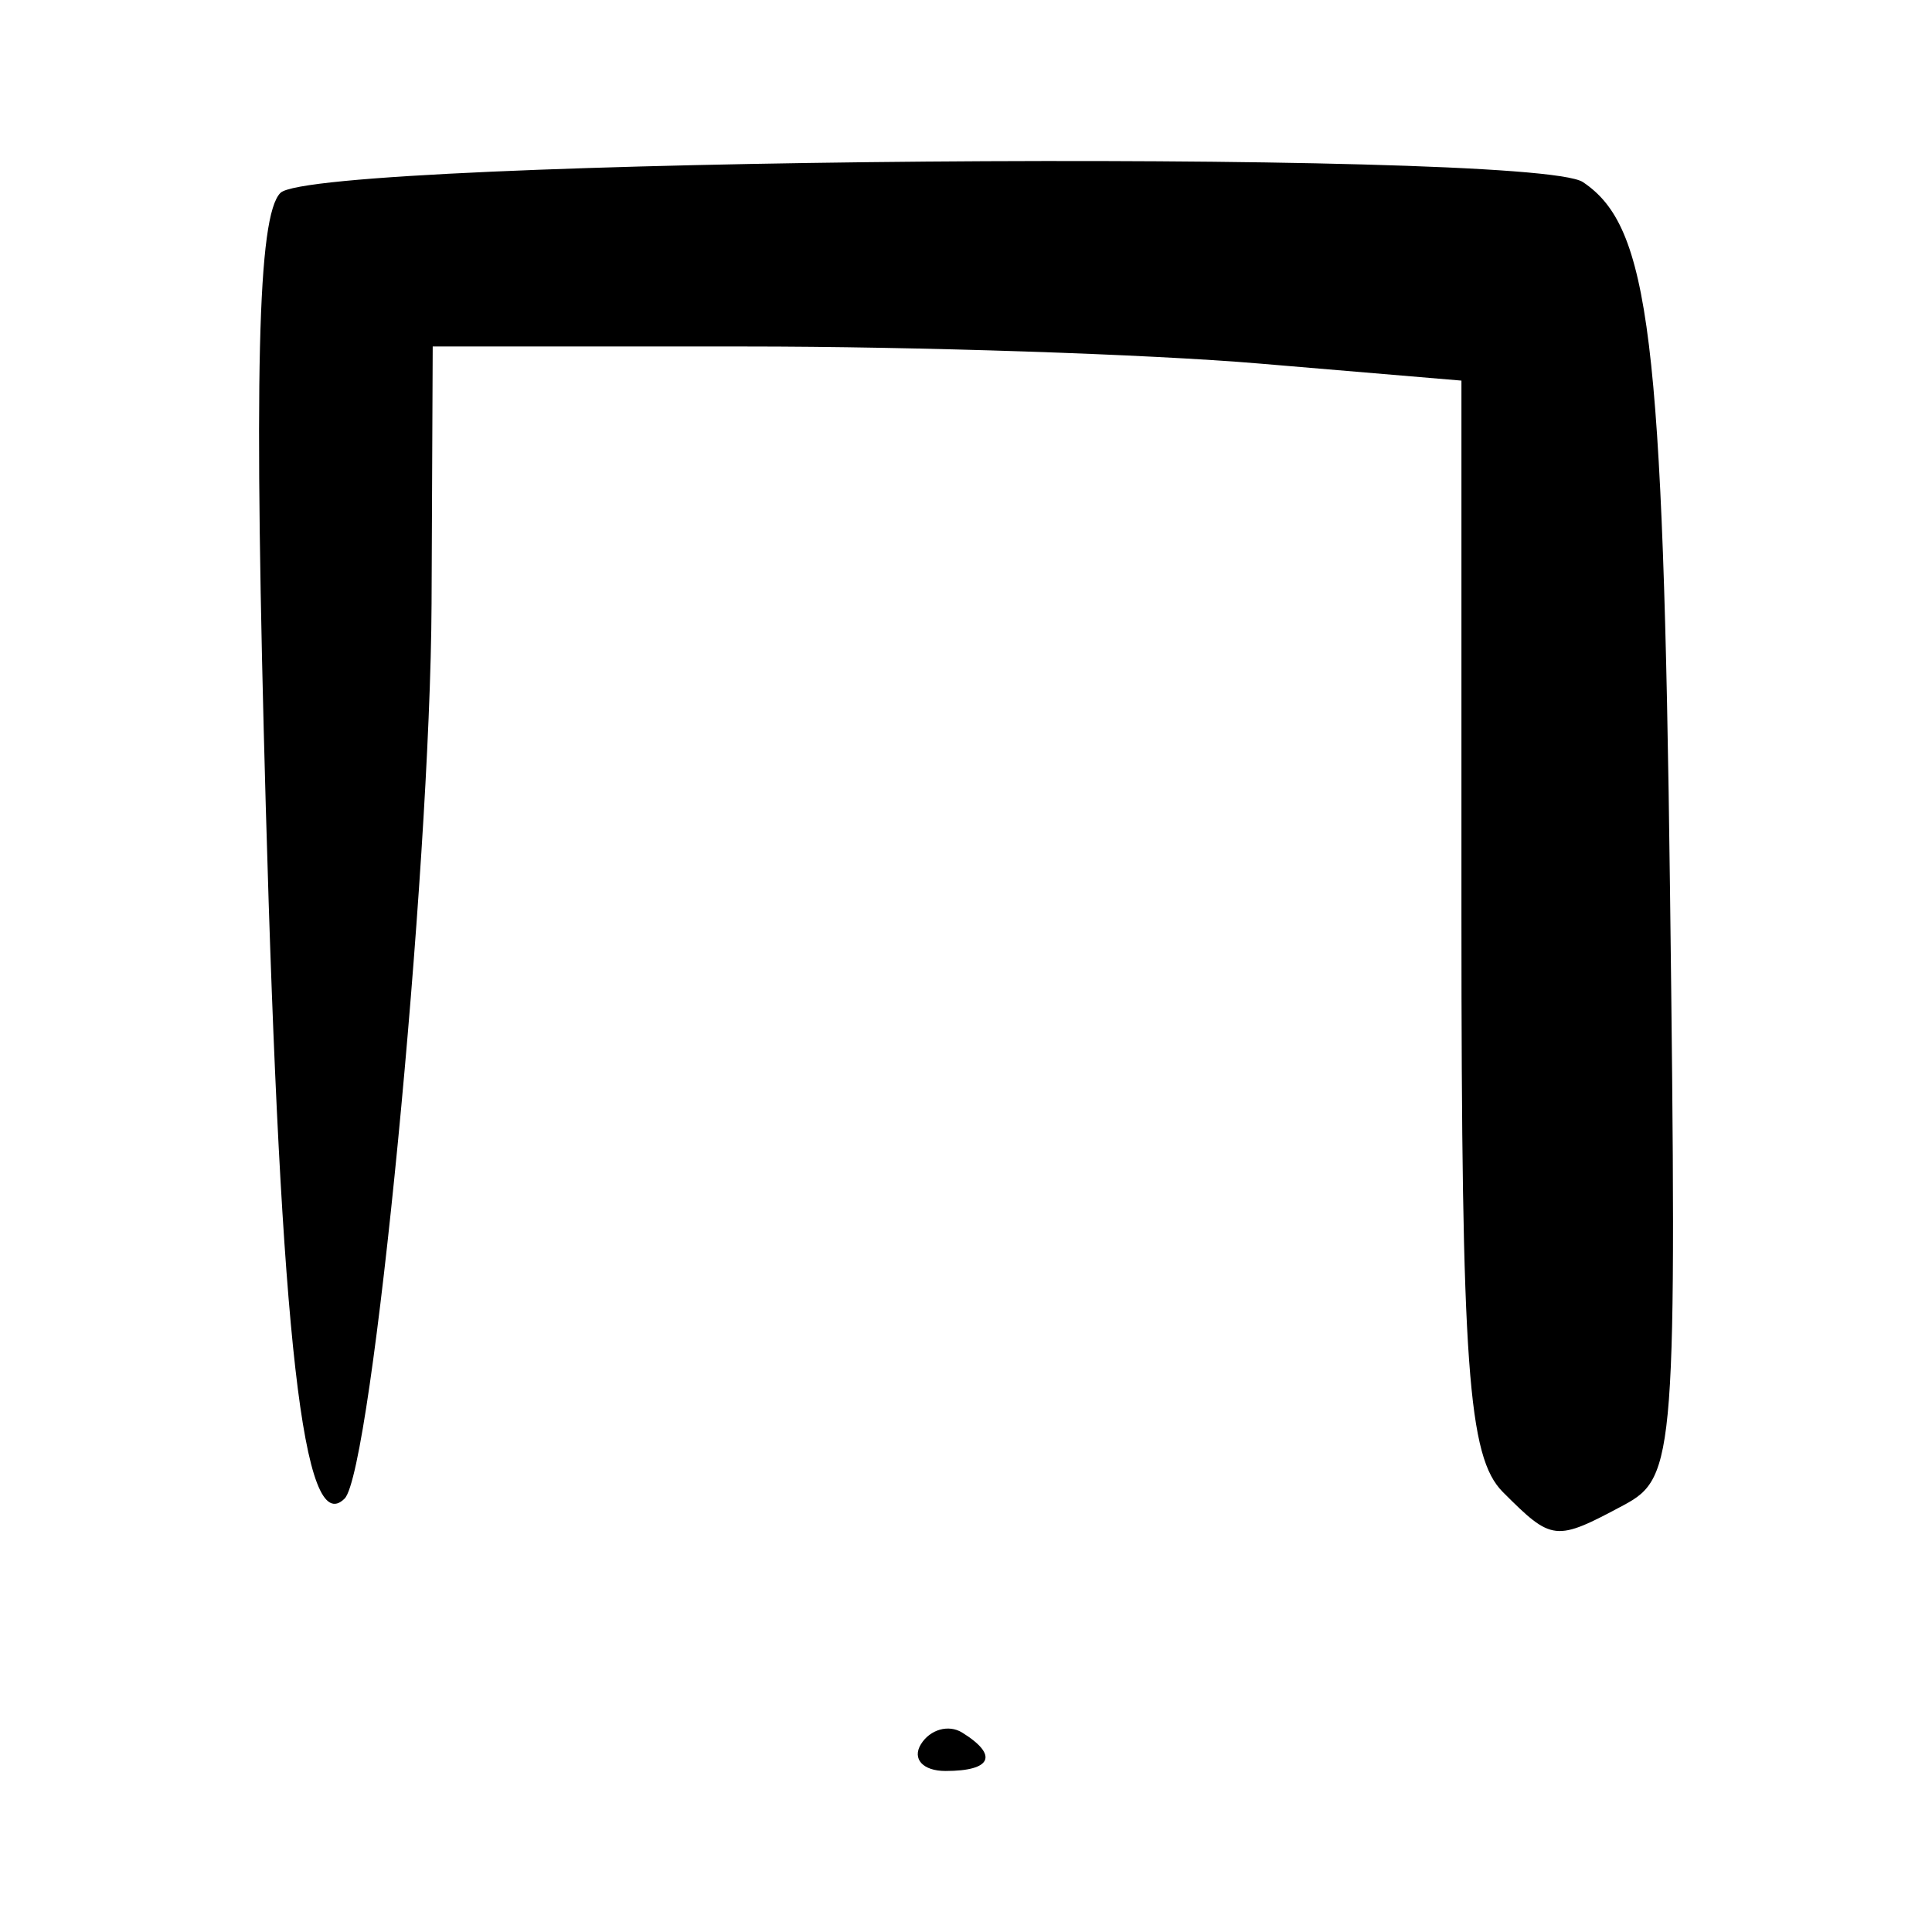 <?xml version="1.0" encoding="UTF-8" standalone="no"?>
<!-- Created with Inkscape (http://www.inkscape.org/) -->

<svg
   width="32mm"
   height="32mm"
   viewBox="0 0 32 32"
   version="1.1"
   id="svg6962"
   inkscape:version="1.2.2 (732a01da63, 2022-12-09)"
   sodipodi:docname="letterbad_13_bad_A.svg"
   xmlns:inkscape="http://www.inkscape.org/namespaces/inkscape"
   xmlns:sodipodi="http://sodipodi.sourceforge.net/DTD/sodipodi-0.dtd"
   xmlns="http://www.w3.org/2000/svg"
   xmlns:svg="http://www.w3.org/2000/svg">
  <sodipodi:namedview
     id="namedview6964"
     pagecolor="#ffffff"
     bordercolor="#666666"
     borderopacity="1.0"
     inkscape:showpageshadow="2"
     inkscape:pageopacity="0.0"
     inkscape:pagecheckerboard="0"
     inkscape:deskcolor="#d1d1d1"
     inkscape:document-units="mm"
     showgrid="false"
     inkscape:zoom="0.84541947"
     inkscape:cx="-544.70002"
     inkscape:cy="250.76309"
     inkscape:window-width="1920"
     inkscape:window-height="1129"
     inkscape:window-x="1912"
     inkscape:window-y="-8"
     inkscape:window-maximized="1"
     inkscape:current-layer="layer1" />
  <defs
     id="defs6959" />
  <g
     inkscape:label="Layer 1"
     inkscape:groupmode="layer"
     id="layer1"
     transform="translate(-57.692,-82.685)">
    <path
       style="fill:#000000;stroke-width:0.437"
       d="m 72.946,111.574 c 0.151,-0.244 0.457,-0.331 0.681,-0.193 0.606,0.375 0.493,0.637 -0.274,0.637 -0.375,0 -0.558,-0.2 -0.407,-0.444 z m 9.639,-4.175 c -0.579,-0.579 -0.687,-2.075 -0.687,-9.548 V 88.989 L 78.556,88.707 C 76.717,88.551 72.883,88.424 70.036,88.424 h -5.177 l -0.019,4.26 c -0.02,4.447 -0.984,14.365 -1.44,14.822 -0.683,0.683 -1.057,-2.603 -1.306,-11.468 -0.2,-7.121 -0.137,-9.779 0.243,-10.158 0.578,-0.578 20.726,-0.745 21.573,-0.179 1.106,0.739 1.329,2.547 1.443,11.754 0.116,9.34 0.089,9.702 -0.764,10.158 -1.136,0.608 -1.187,0.603 -2.003,-0.213 z"
       id="path4950" />
  </g>
</svg>
